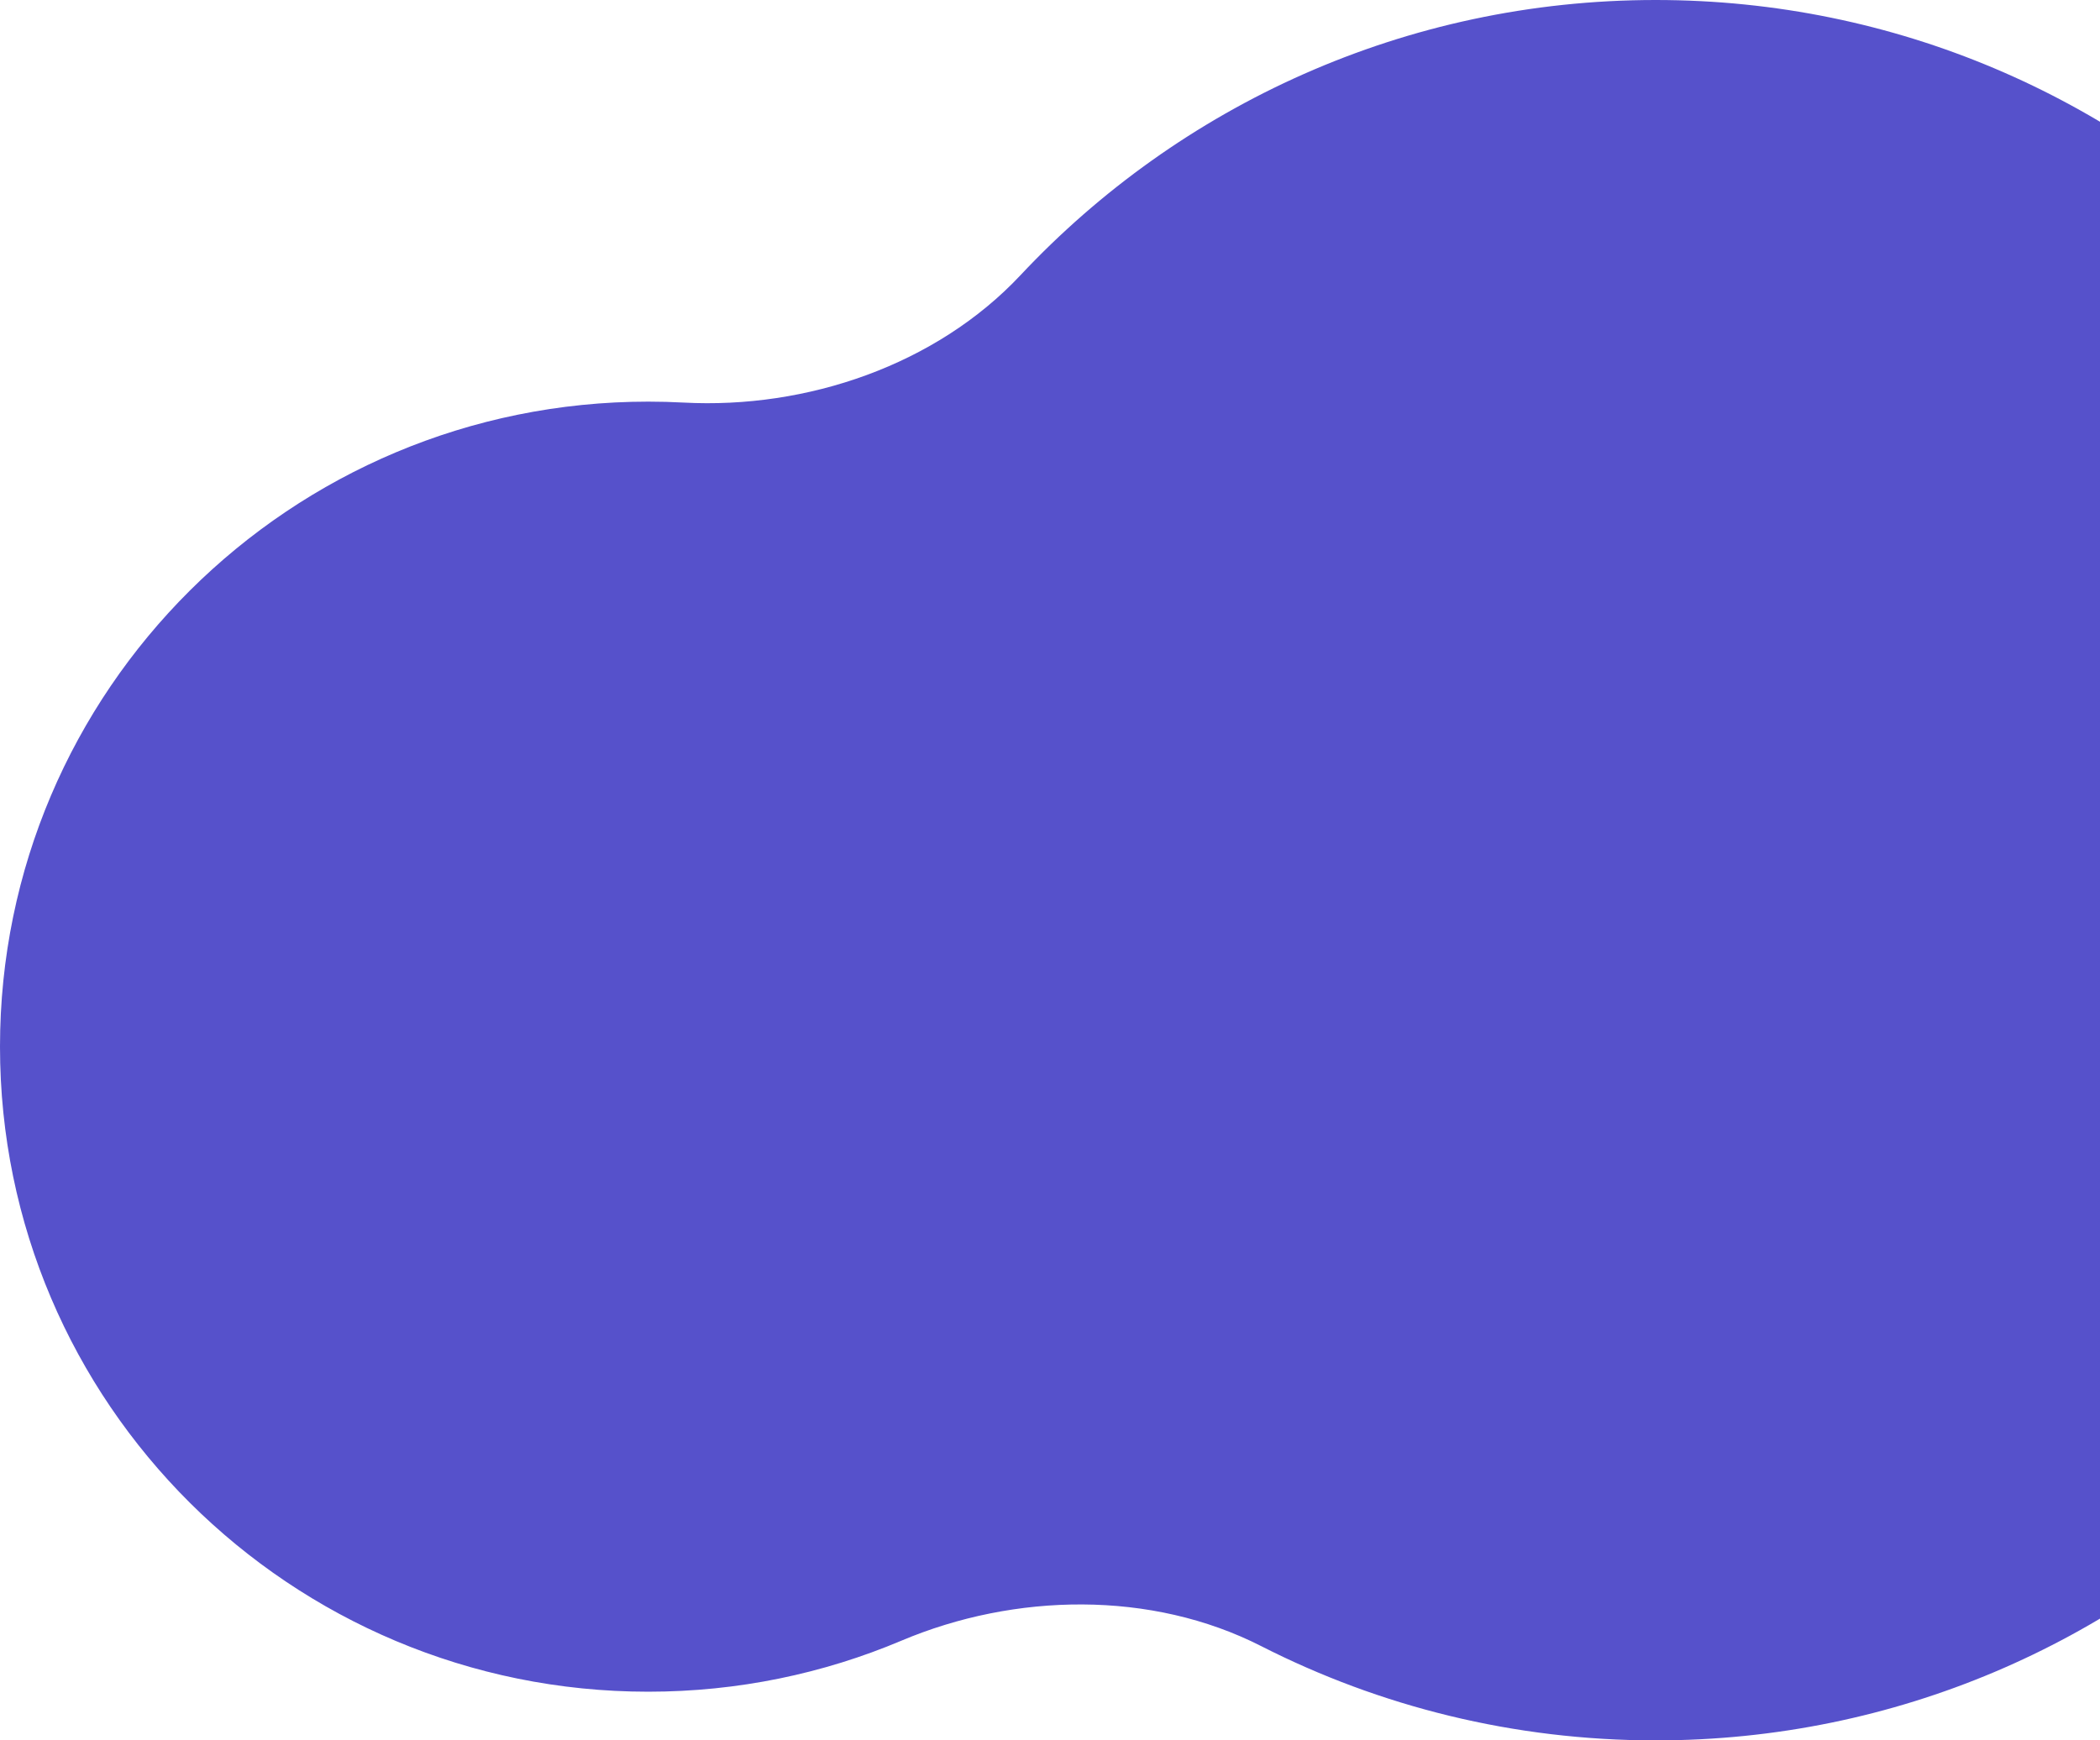 <svg width="345" height="286" viewBox="0 0 345 286" fill="none" xmlns="http://www.w3.org/2000/svg">
<path fill-rule="evenodd" clip-rule="evenodd" d="M272 286C350.977 286 415 221.977 415 143C415 64.023 350.977 0 272 0C230.841 0 193.743 17.389 167.652 45.221C153.798 60 132.533 67.236 112.304 66.155C110.383 66.052 108.447 66 106.5 66C47.682 66 0 113.458 0 172C0 230.542 47.682 278 106.5 278C121.252 278 135.304 275.015 148.078 269.618C166.729 261.738 189.152 261.318 207.194 270.507C226.648 280.414 248.672 286 272 286Z" fill="#5651CB"/>
</svg>
